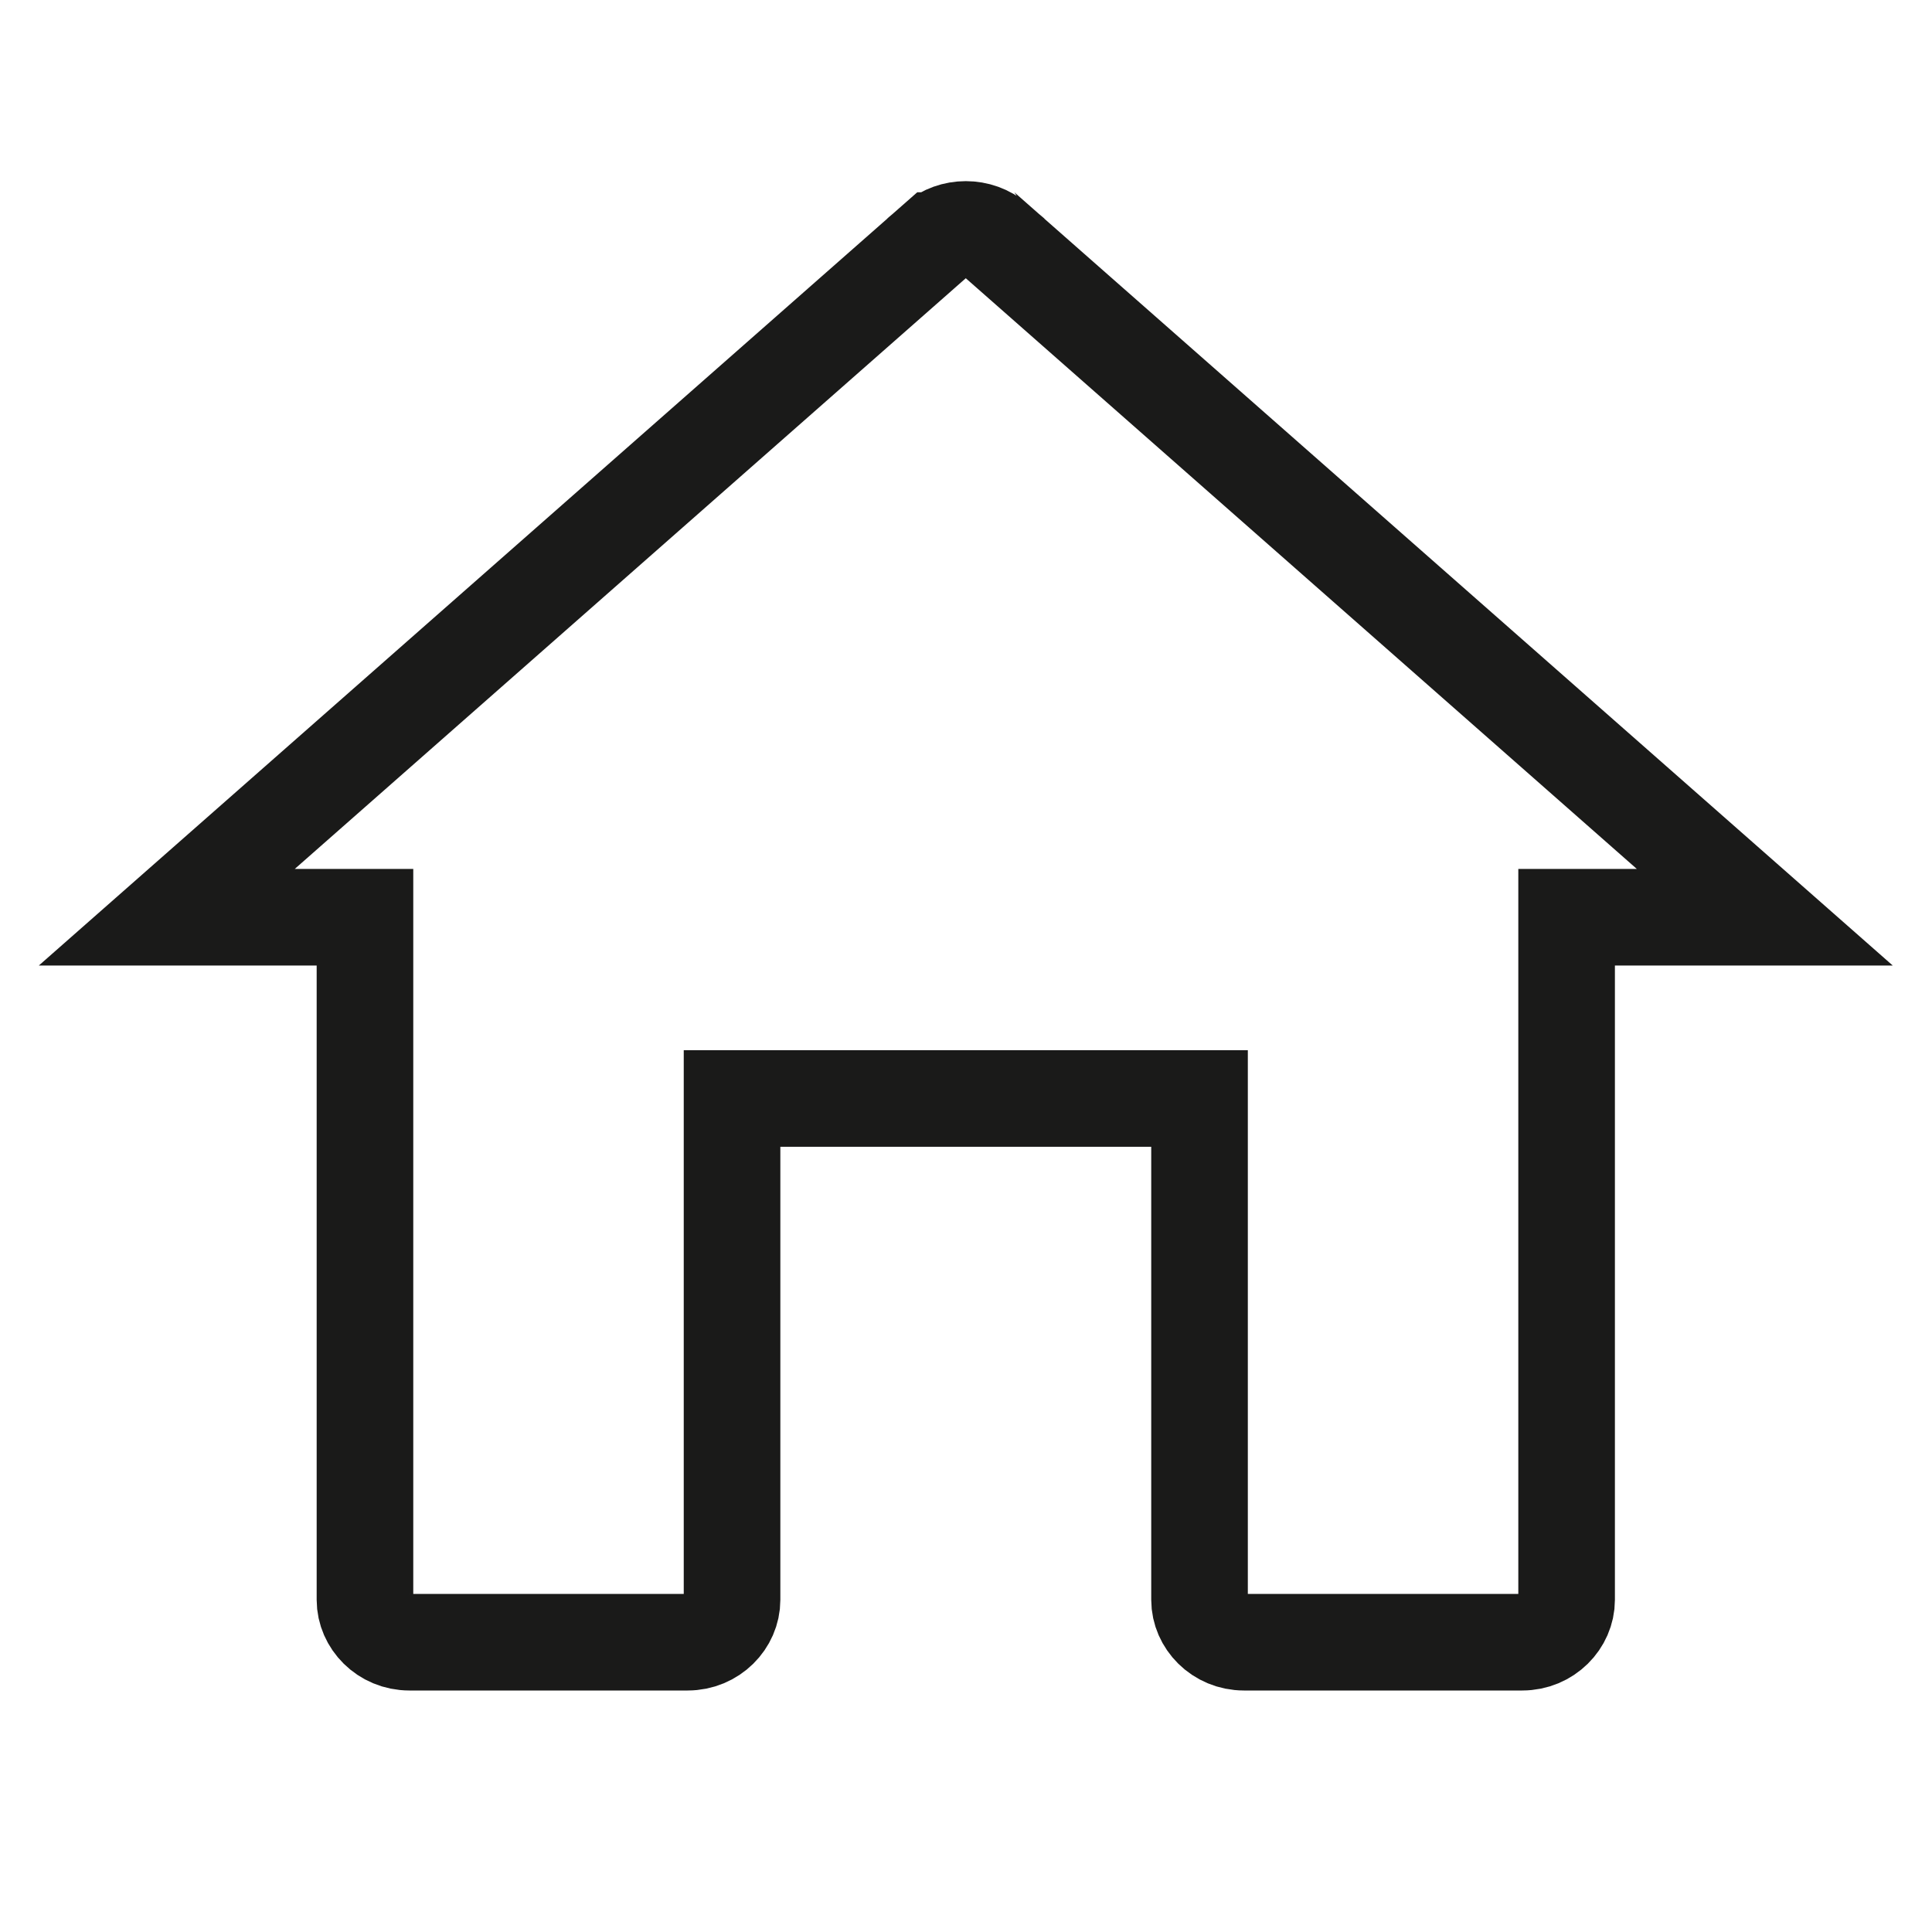 <svg width="32" height="32" viewBox="0 0 32 32" fill="none" xmlns="http://www.w3.org/2000/svg">
<path d="M12.925 18.194H12.125V18.994V26.499C12.125 26.866 11.809 27.2 11.389 27.2H6.781C6.361 27.2 6.045 26.866 6.045 26.499V15.992V15.192H5.245H2.763L15.494 3.985C15.494 3.985 15.495 3.985 15.495 3.984C15.777 3.739 16.216 3.739 16.498 3.984C16.498 3.985 16.499 3.985 16.499 3.985L29.23 15.192H26.748H25.948V15.992V26.499C25.948 26.866 25.632 27.2 25.212 27.2H20.604C20.184 27.2 19.868 26.866 19.868 26.499V18.994V18.194H19.068H12.925Z" stroke="#1A1A19" stroke-width="1.6"/>
</svg>
